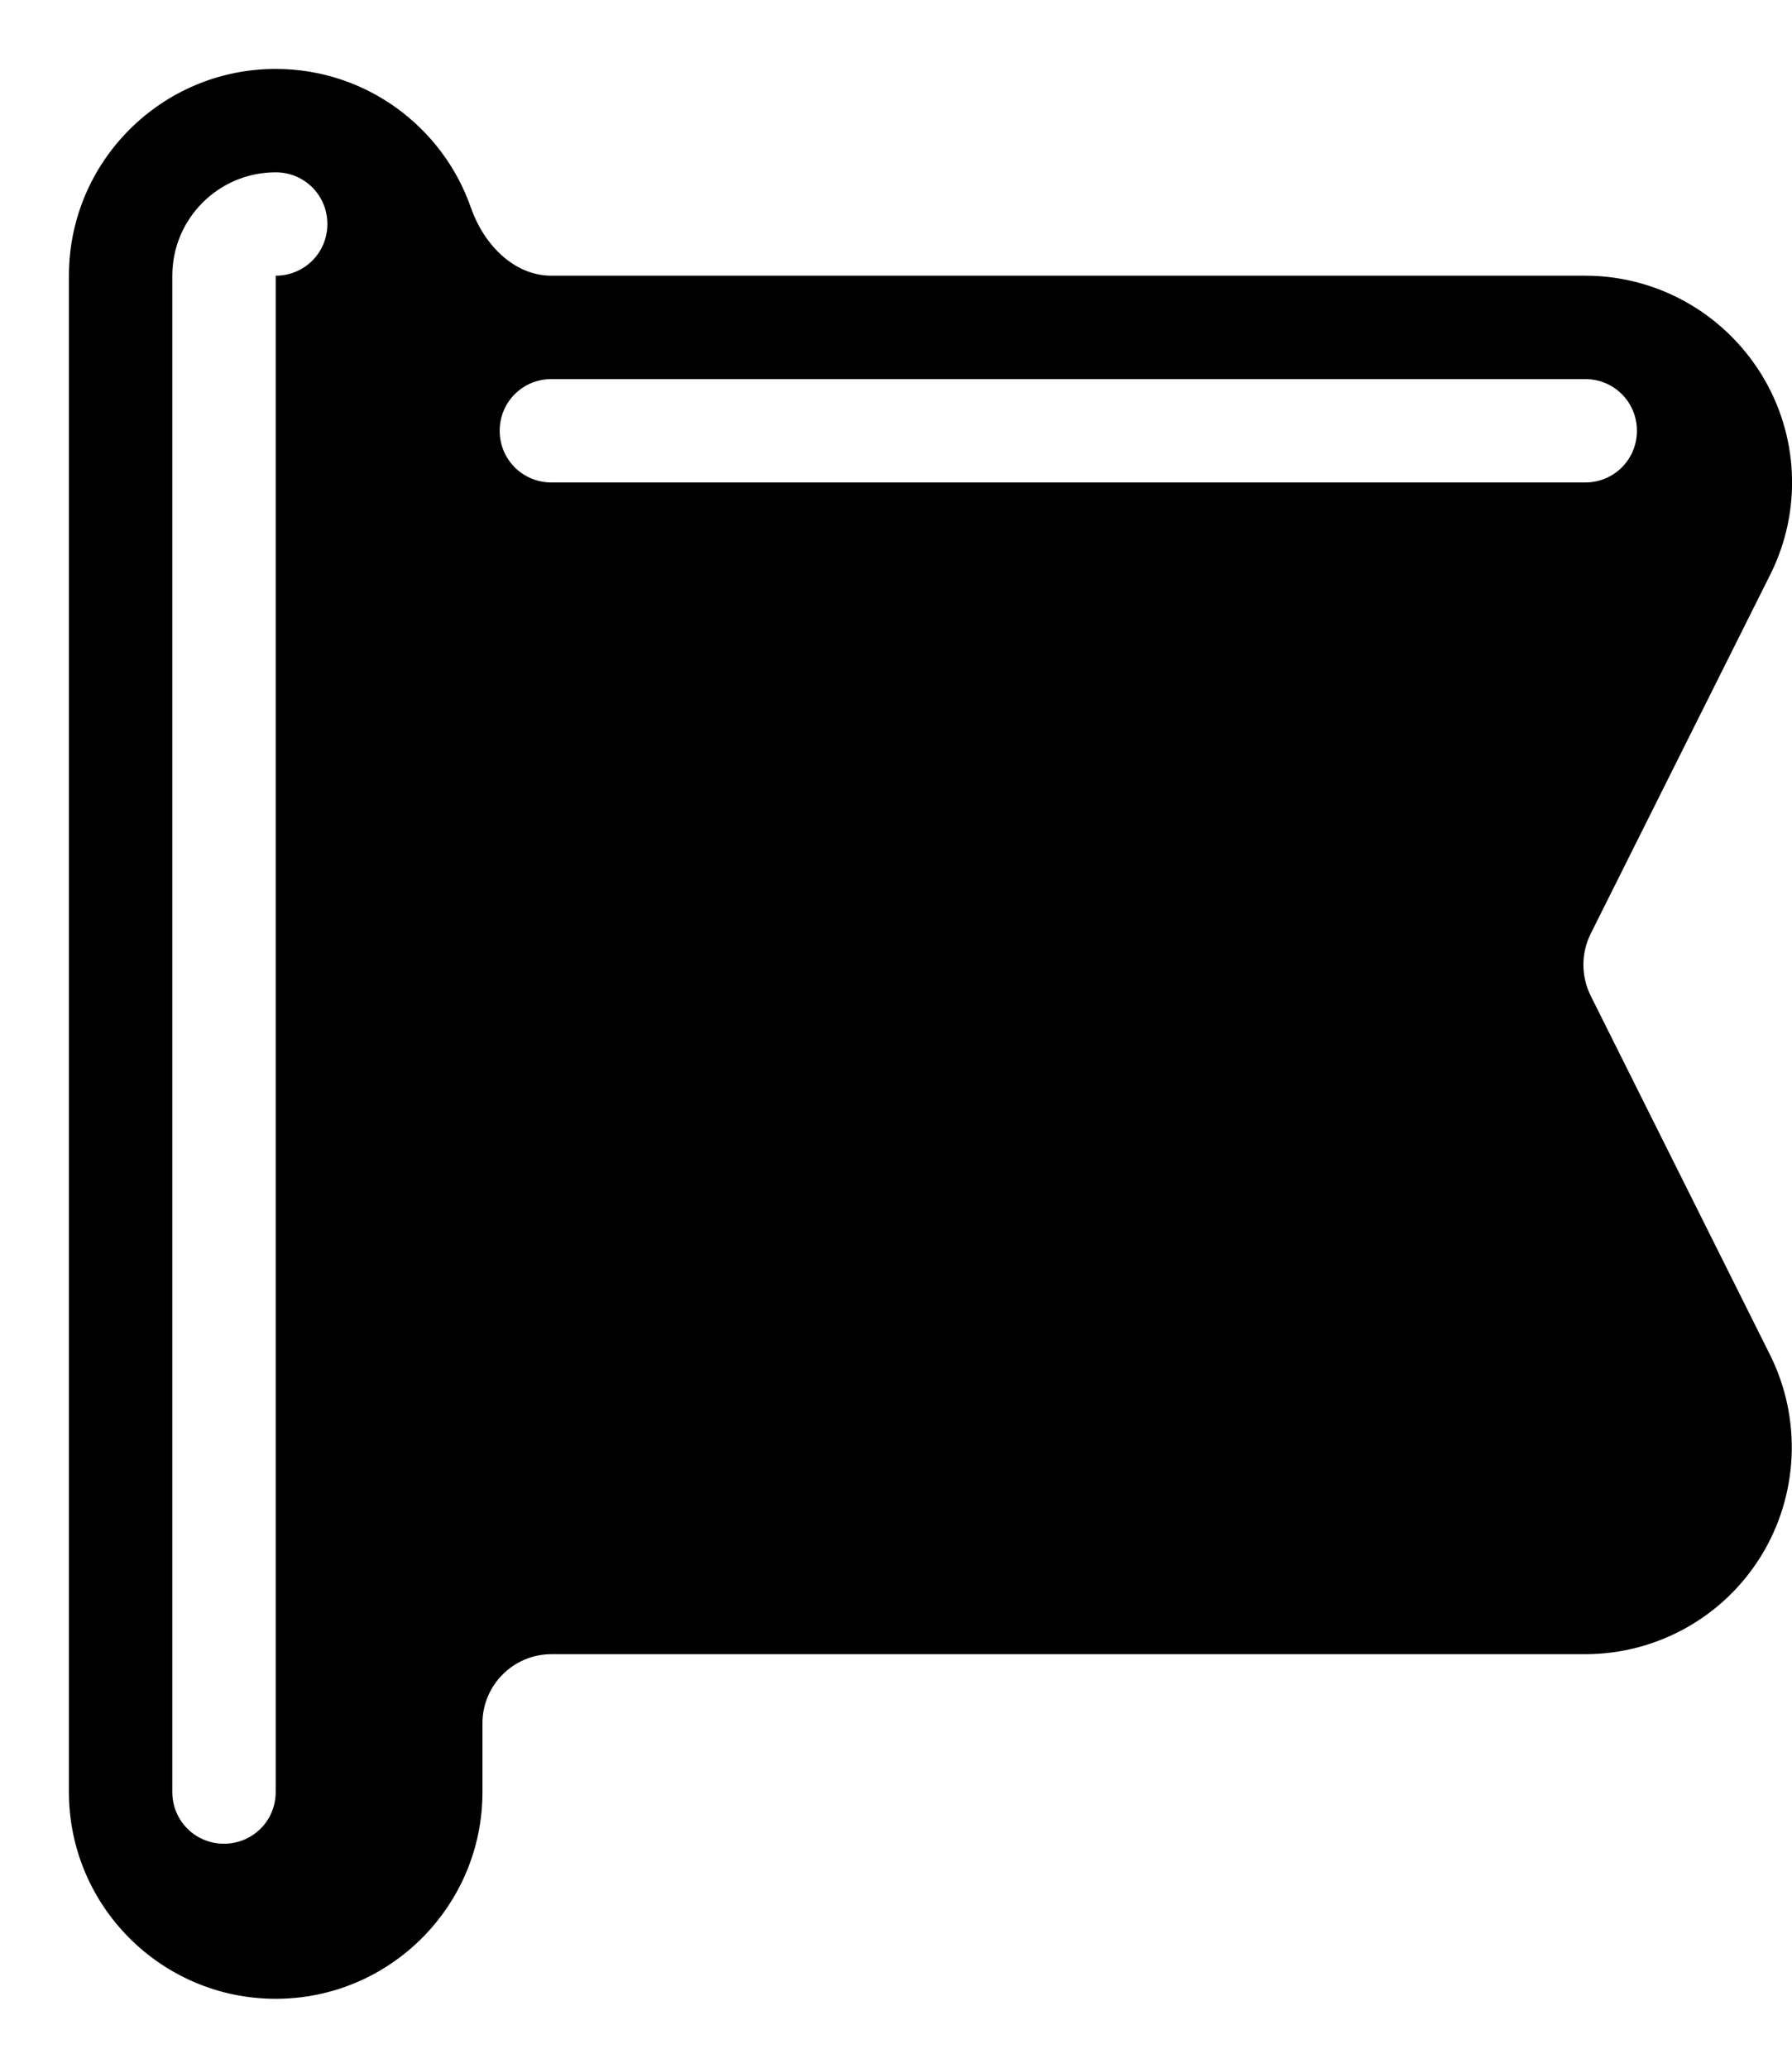 <svg xmlns="http://www.w3.org/2000/svg" viewBox="0 0 468 540"><!--! Font Awesome Pro 7.0.1 by @fontawesome - https://fontawesome.com License - https://fontawesome.com/license (Commercial License) Copyright 2025 Fonticons, Inc. --><path fill="currentColor" d="M18 468c0 29.8 24.2 54 54 54s54-24.2 54-54l0-18c0-9.9 8.1-18 18-18l270 0c18.7 0 36.1-9.7 45.9-25.6s10.7-35.8 2.4-52.5L415.4 260c-2.5-5.1-2.5-11 0-16.1l46.9-93.8c8.4-16.7 7.5-36.6-2.4-52.5S432.7 72 414 72L144 72c-9.9 0-17.7-8.3-21-17.7-7.3-21.1-27.4-36.3-51-36.3-29.8 0-54 24.2-54 54l0 396zM72 45c7.5 0 13.5 6 13.5 13.5S79.5 72 72 72l0 396c0 7.5-6 13.5-13.5 13.5S45 475.5 45 468L45 72c0-14.9 12.1-27 27-27zm72 54l270 0c7.5 0 13.5 6 13.5 13.5S421.5 126 414 126l-270 0c-7.5 0-13.5-6-13.5-13.5S136.5 99 144 99z"/></svg>